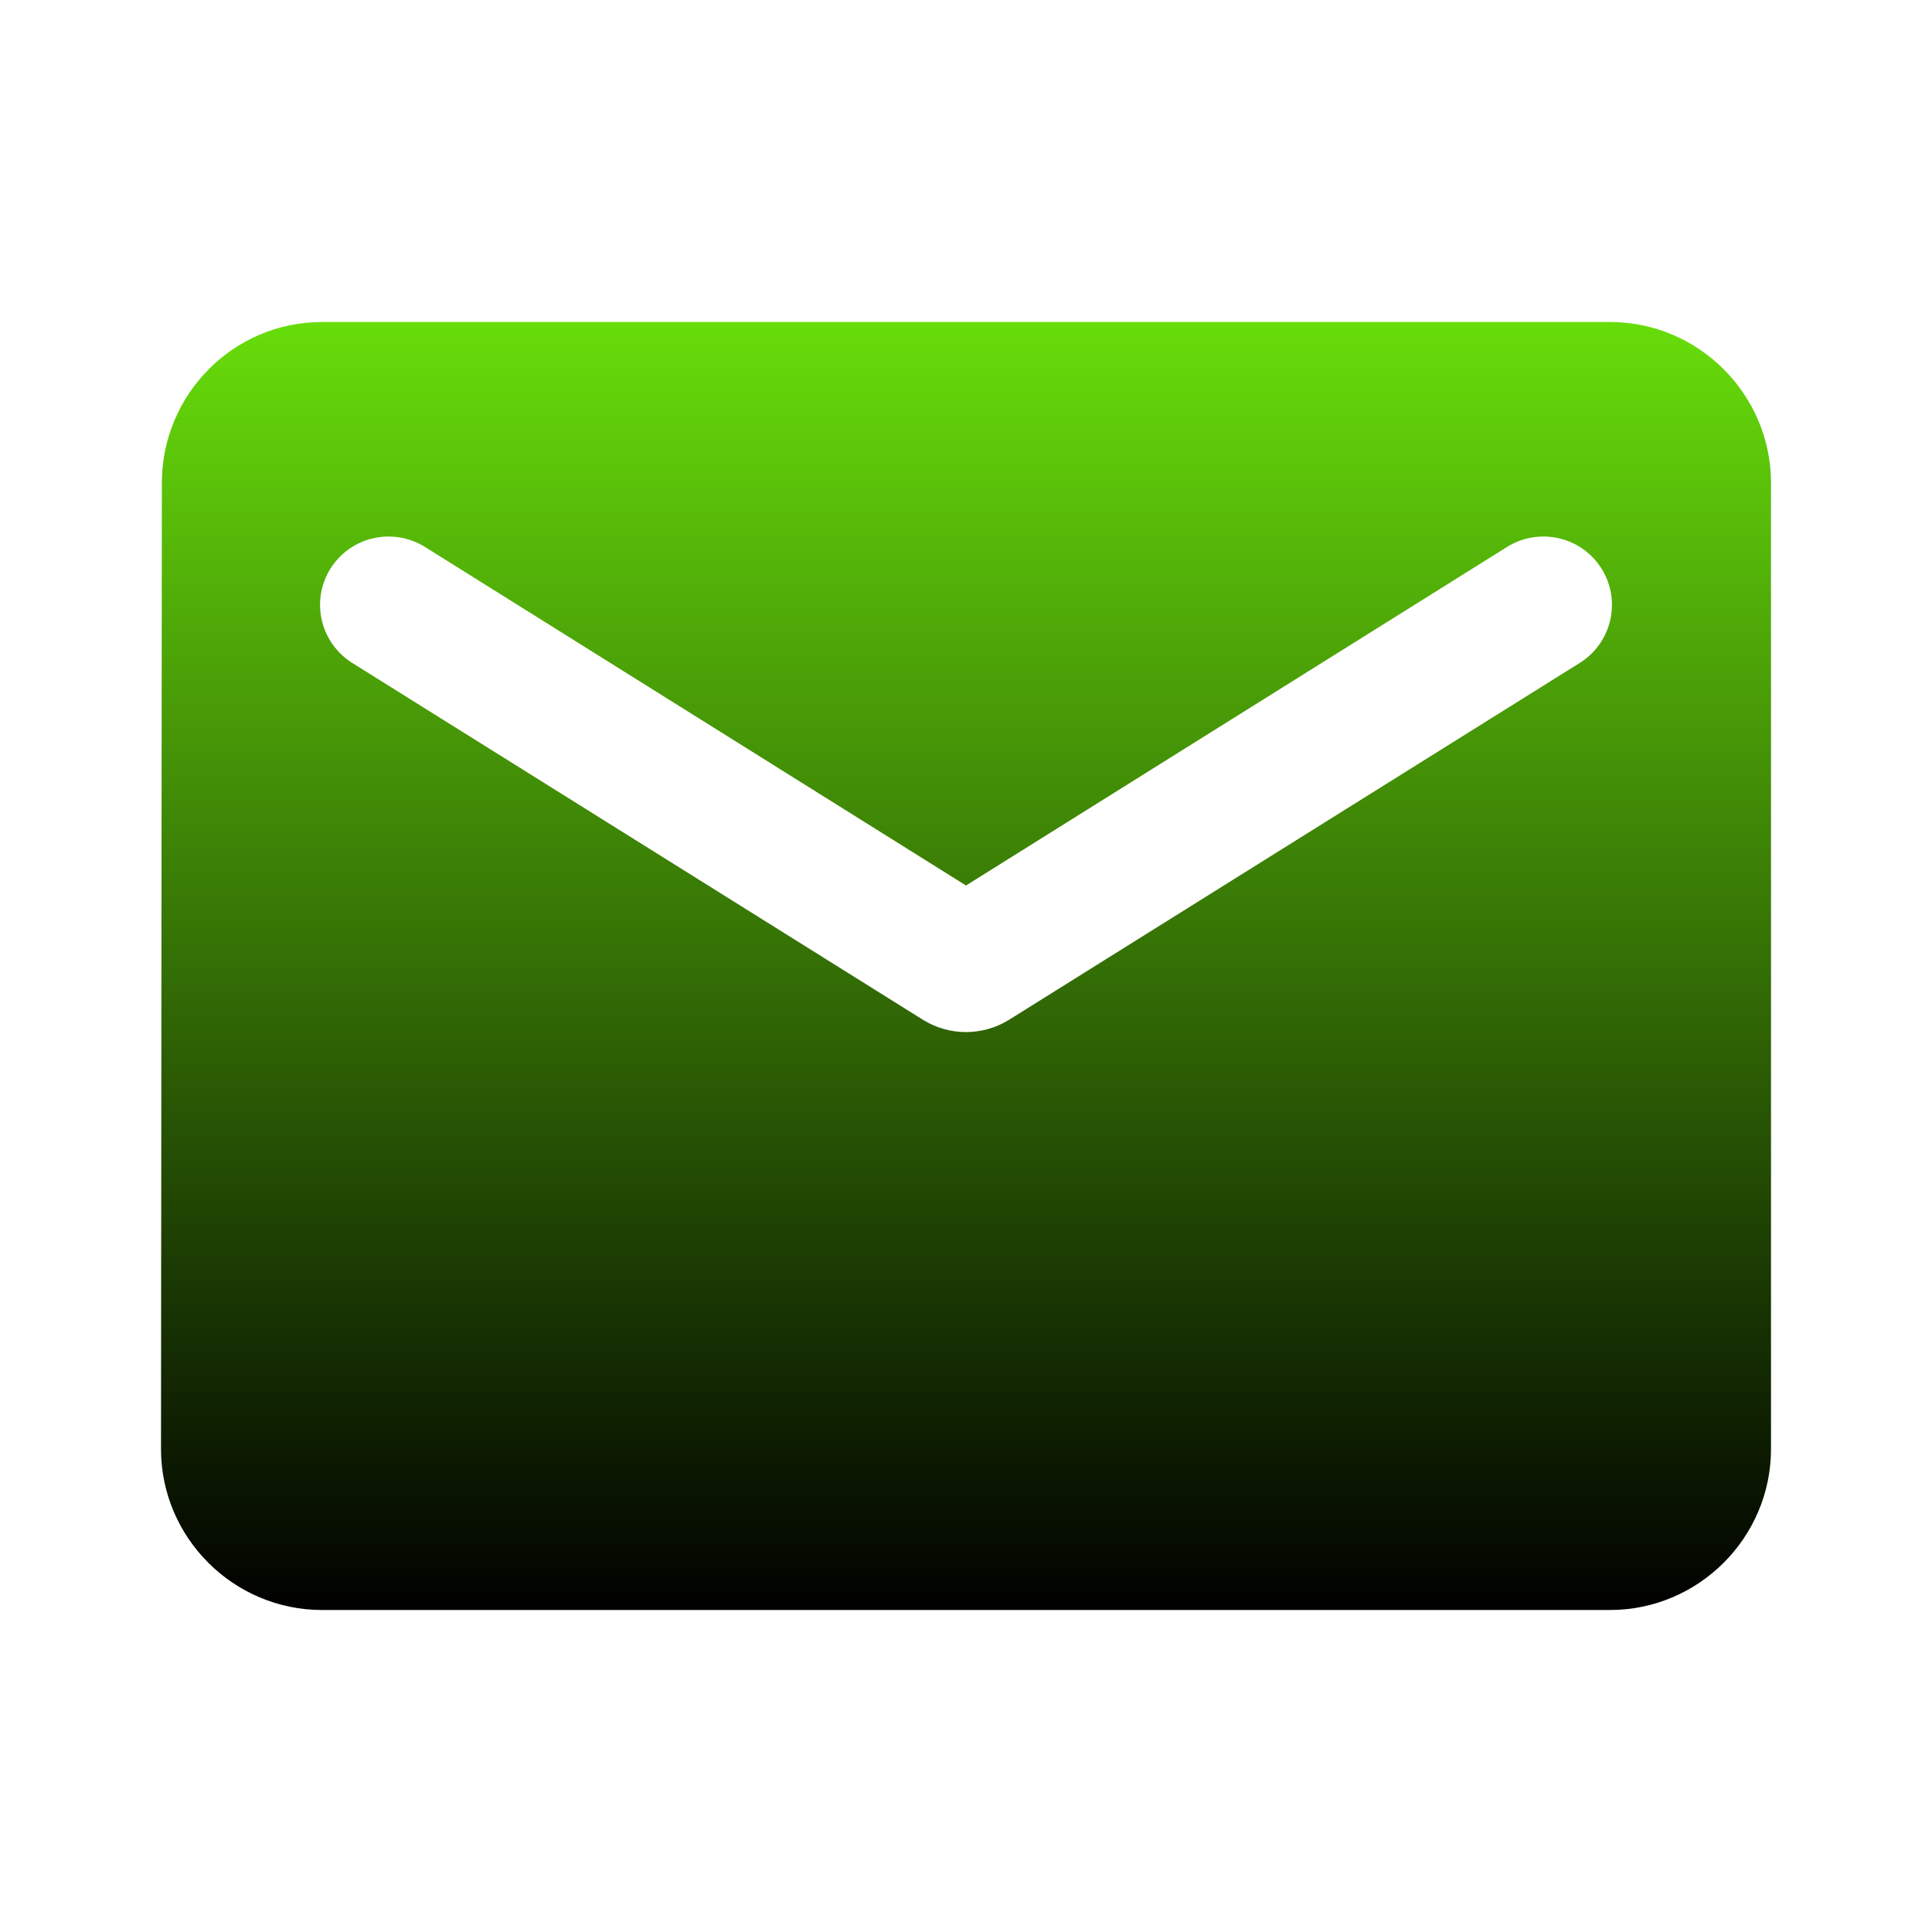 <?xml version="1.0" encoding="UTF-8"?>
<svg xmlns="http://www.w3.org/2000/svg" xmlns:xlink="http://www.w3.org/1999/xlink" width="27px" height="27px" viewBox="0 0 27 27" version="1.1">
<defs>
<linearGradient id="linear0" gradientUnits="userSpaceOnUse" x1="10" y1="3.333" x2="10" y2="16.667" gradientTransform="matrix(1.35,0,0,1.35,0,0)">
<stop offset="0" style="stop-color:rgb(40.392%,86.667%,3.922%);stop-opacity:1;"/>
<stop offset="1" style="stop-color:rgb(0%,0%,0%);stop-opacity:1;"/>
</linearGradient>
</defs>
<g id="surface1">
<path style=" stroke:none;fill-rule:nonzero;fill:url(#linear0);" d="M 22.5 4.5 L 4.5 4.5 C 3.262 4.5 2.262 5.512 2.262 6.75 L 2.25 20.25 C 2.25 21.488 3.262 22.5 4.5 22.5 L 22.5 22.5 C 23.738 22.5 24.75 21.488 24.75 20.25 L 24.75 6.75 C 24.75 5.512 23.738 4.5 22.5 4.5 Z M 22.051 9.281 L 14.098 14.254 C 13.73 14.48 13.27 14.48 12.902 14.254 L 4.949 9.281 C 4.648 9.105 4.465 8.781 4.473 8.43 C 4.48 8.082 4.68 7.766 4.988 7.605 C 5.301 7.445 5.672 7.465 5.965 7.66 L 13.5 12.375 L 21.035 7.66 C 21.328 7.465 21.699 7.445 22.012 7.605 C 22.32 7.766 22.52 8.082 22.527 8.43 C 22.535 8.781 22.352 9.105 22.051 9.281 Z M 22.051 9.281 "/>
</g>
</svg>
